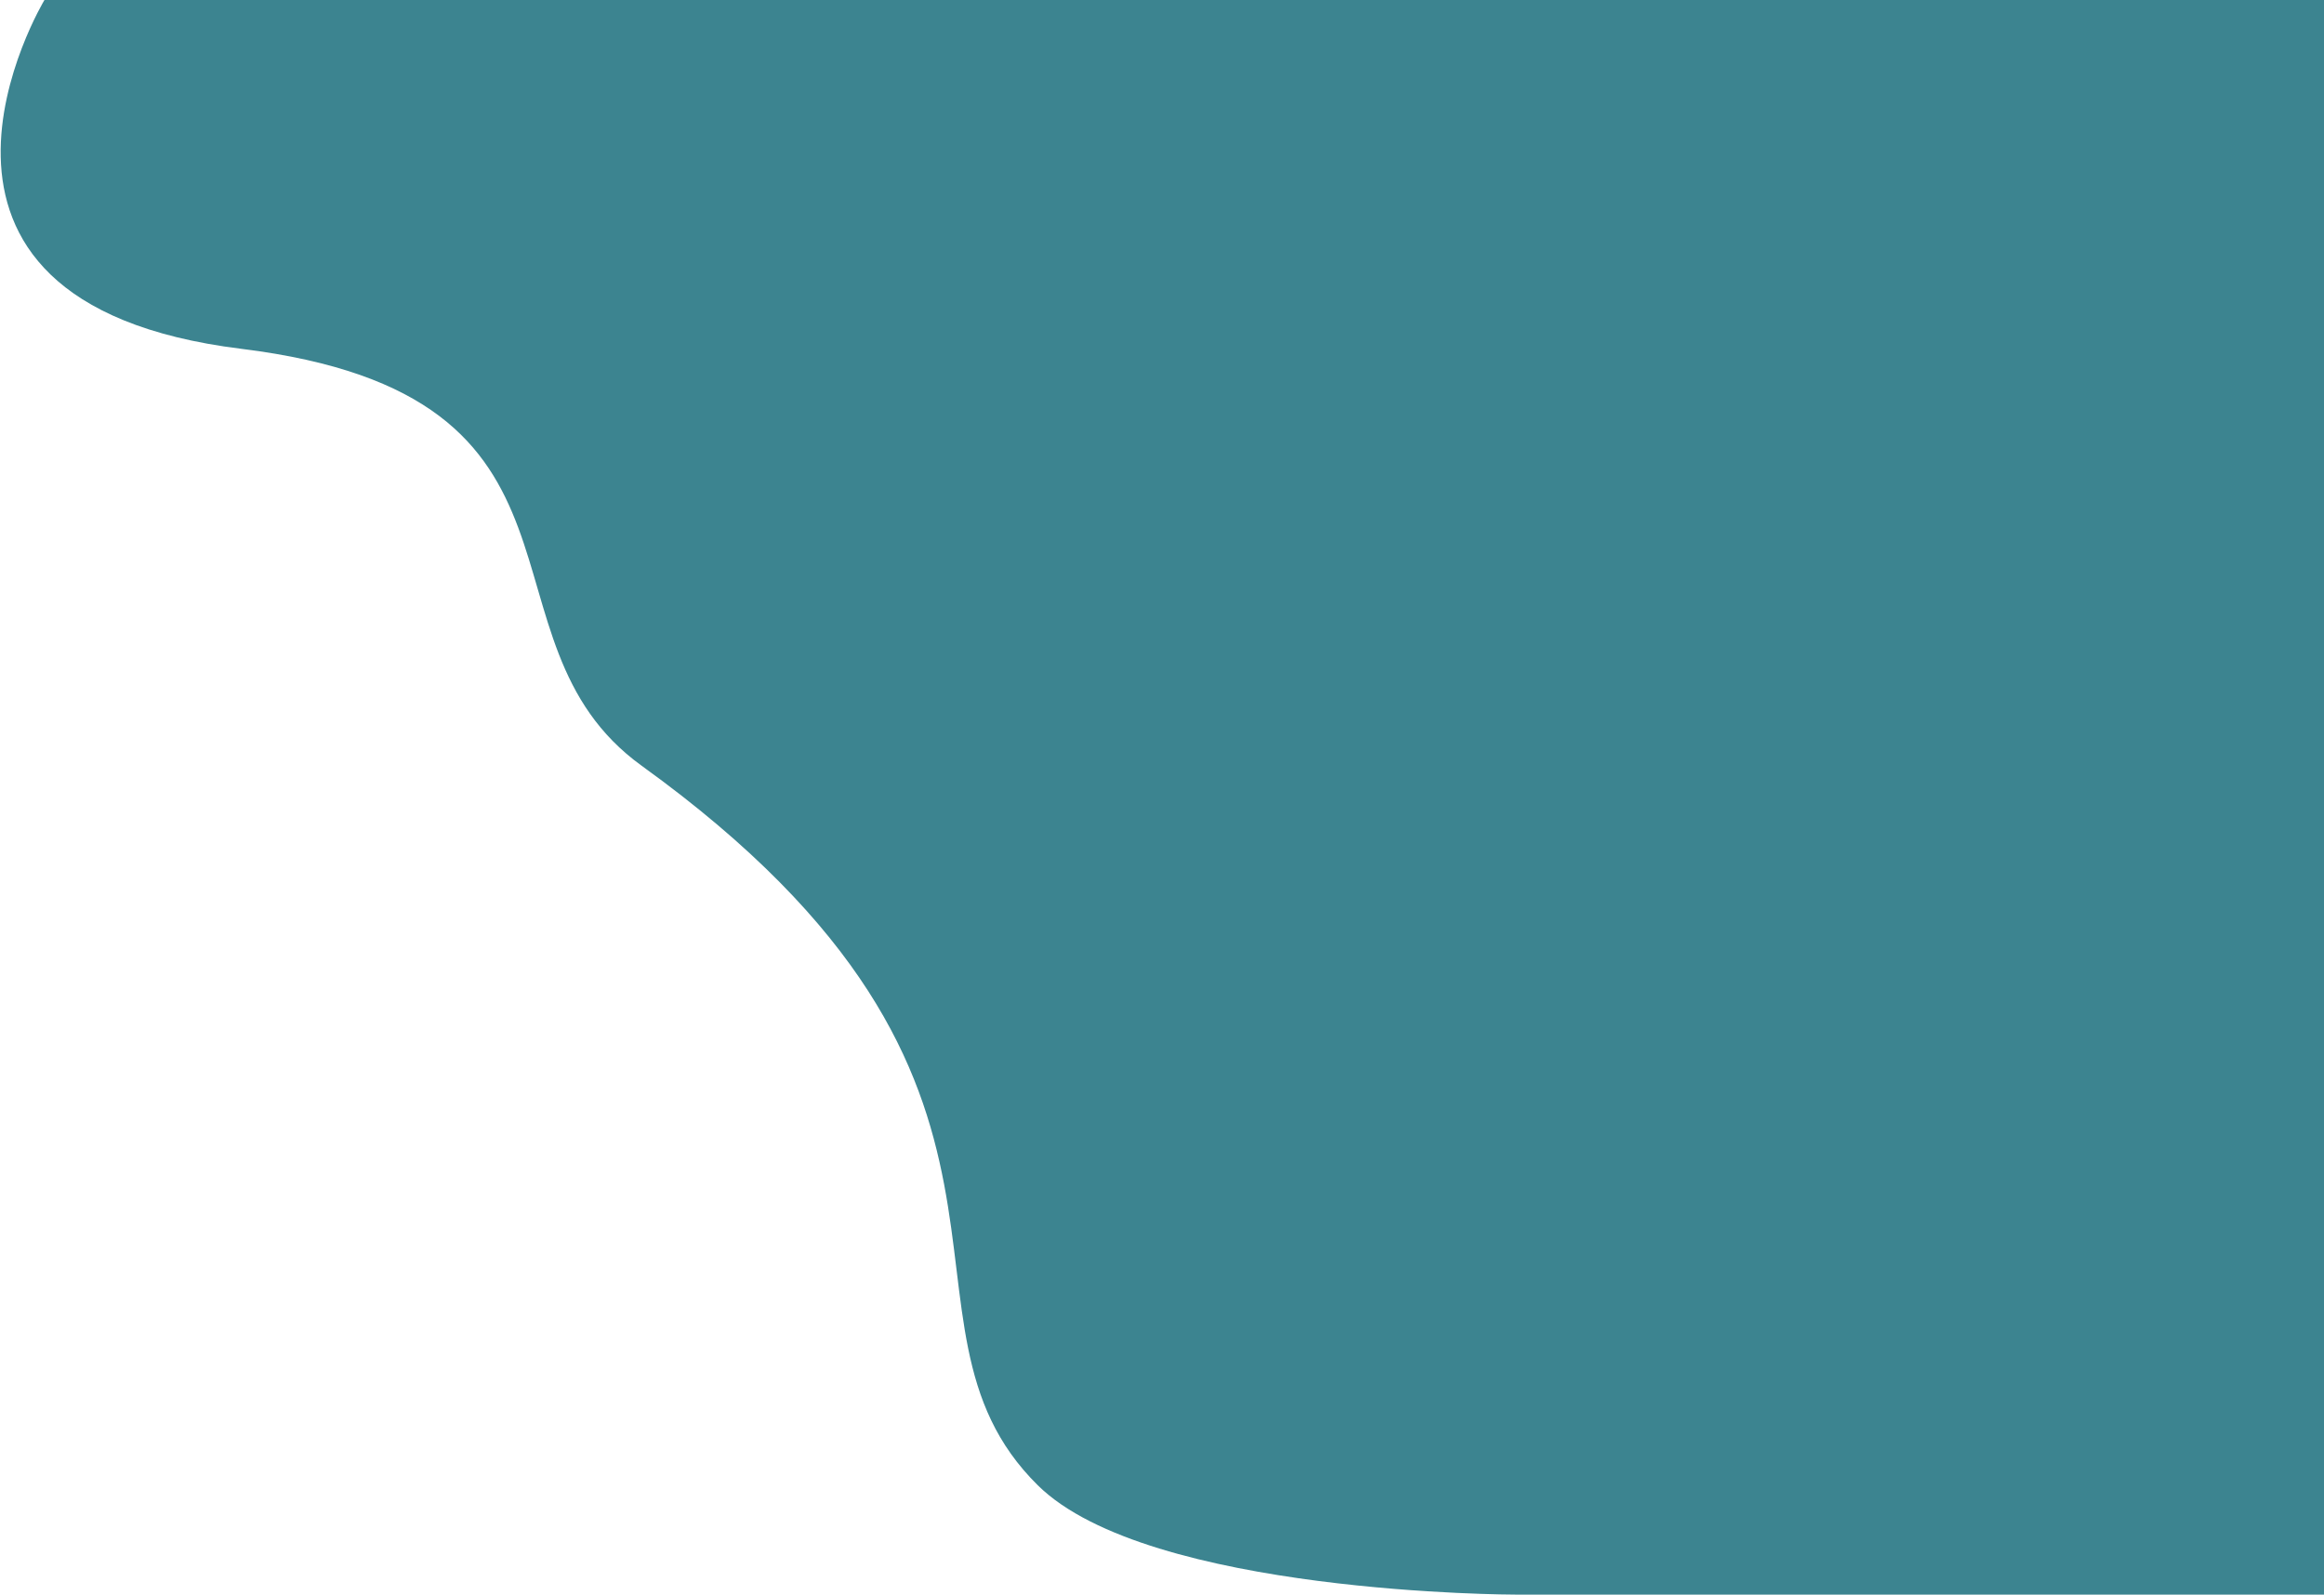 <svg width="1329" height="912" viewBox="0 0 1329 912" fill="none" xmlns="http://www.w3.org/2000/svg">
<path d="M25.424 0H1329V912H866.708C866.708 912 656.839 912 593.5 849.5C498.238 755.5 621.316 621.5 367 438C267.124 365.935 354.803 226.25 138 199.5C-78.803 172.75 25.424 0 25.424 0Z" fill="#3C8490"/>
</svg>
